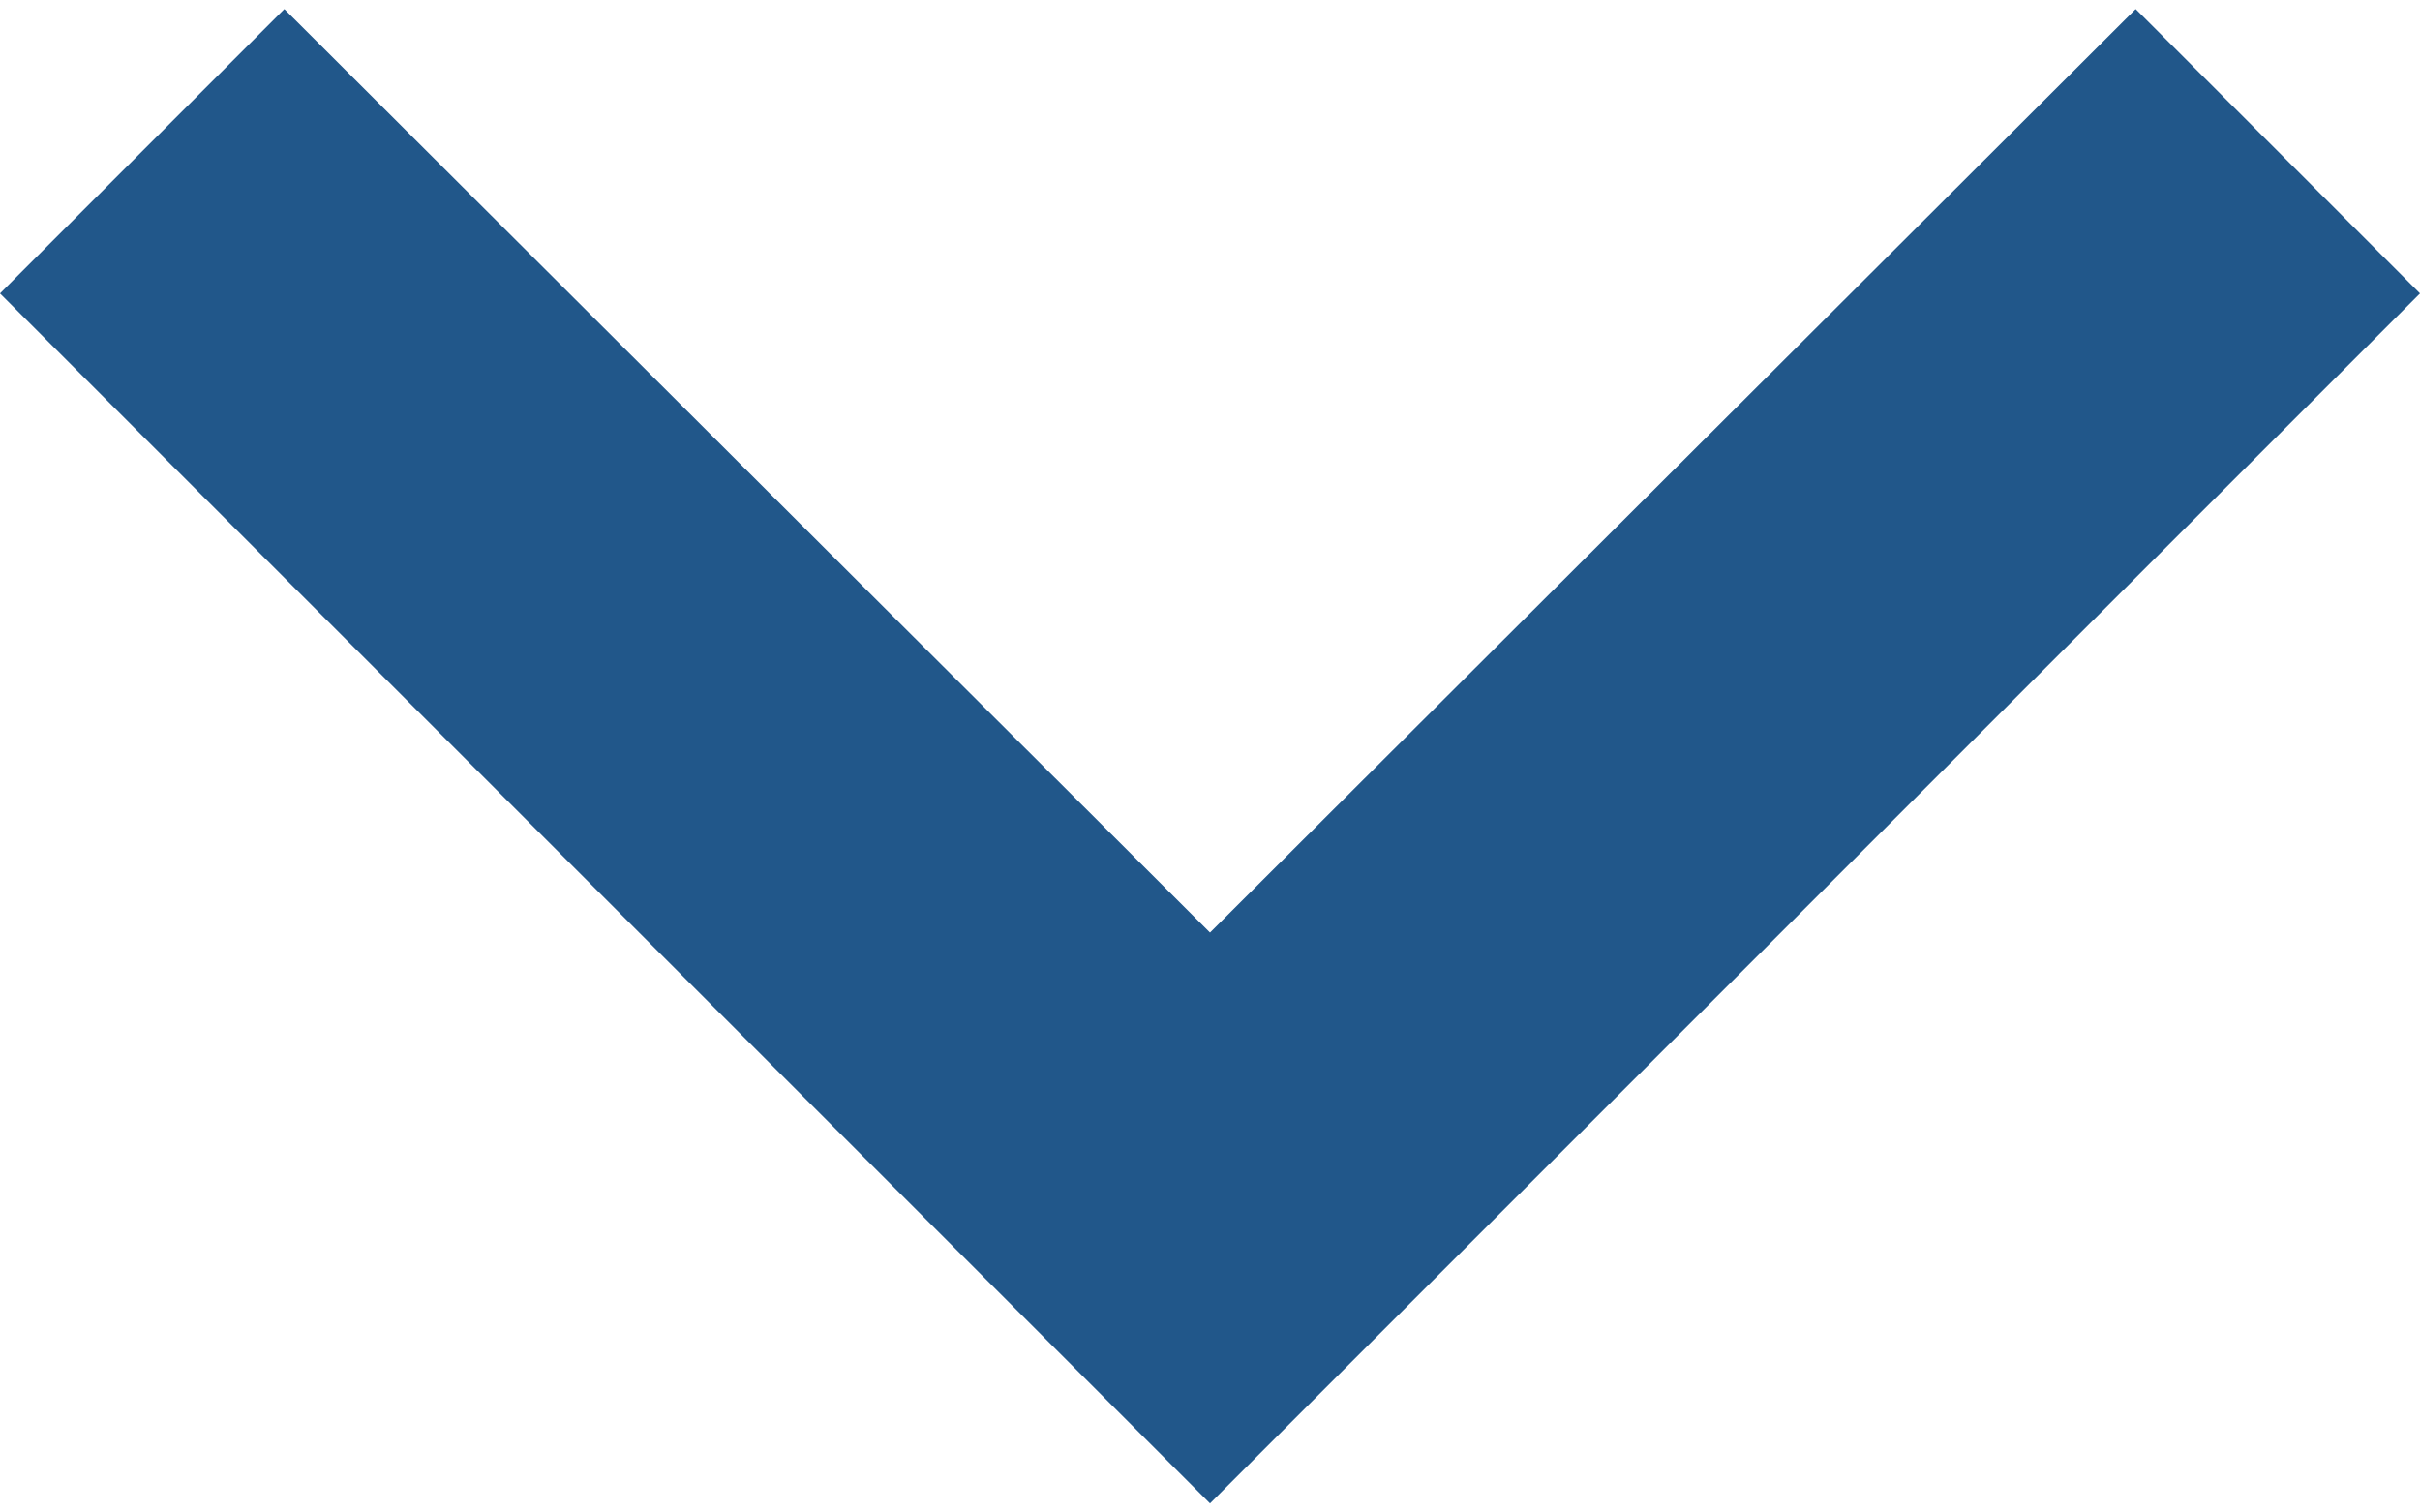 <svg width="16" height="10" viewBox="0 0 16 10" fill="none" xmlns="http://www.w3.org/2000/svg">
    <path
        d="M1.88 0.06L8 6.166L14.12 0.06L16 1.94L8 9.94L0 1.94L1.88 0.06Z"
        fill="#21578A" />
</svg>